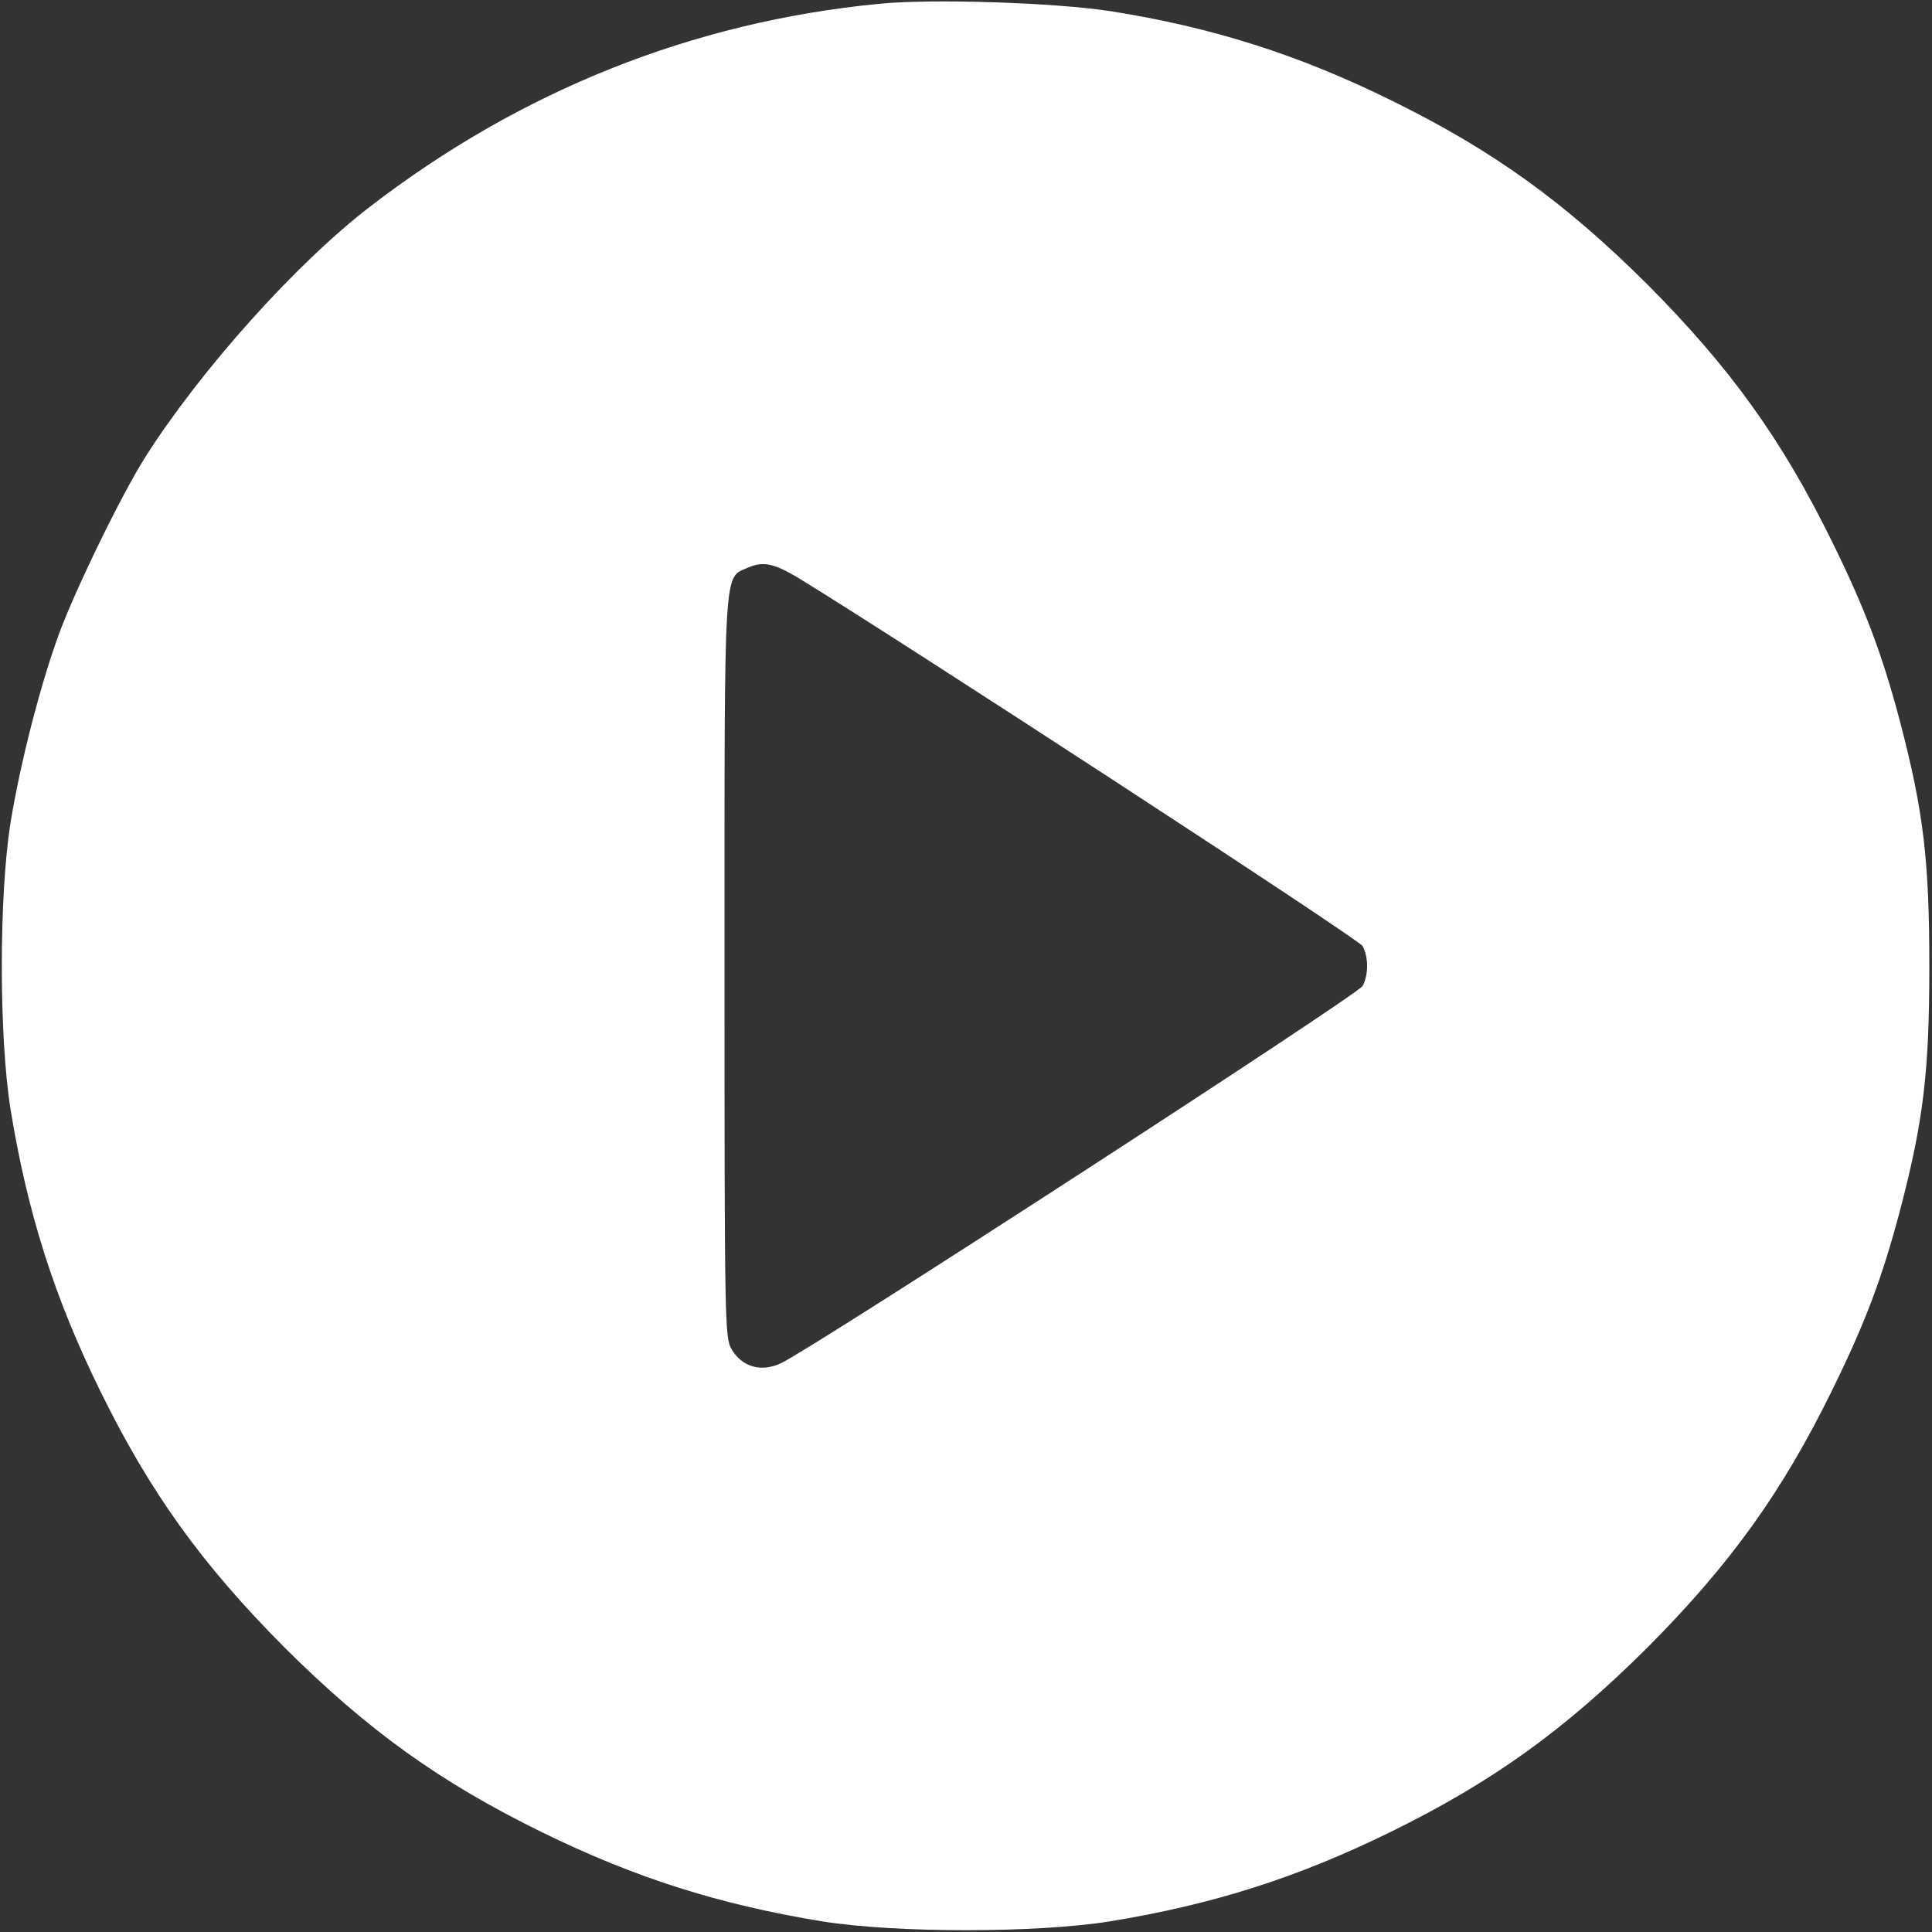 <svg width="26" height="26" viewBox="0 0 26 26" fill="none" xmlns="http://www.w3.org/2000/svg">
<rect x="0" y="0" width="26" height="26" fill="#333333" stroke="none"/>
<g clip-path="url(#clip0_155_1141)">
<path d="M11.832 0.051C9.323 0.294 7.008 1.219 4.977 2.783C3.986 3.544 2.702 4.977 1.96 6.144C1.64 6.647 1.016 7.927 0.792 8.536C0.543 9.217 0.274 10.263 0.142 11.07C-0.015 12.06 -0.015 13.939 0.142 14.93C0.371 16.331 0.731 17.459 1.346 18.713C2.016 20.079 2.712 21.049 3.829 22.171C4.951 23.288 5.921 23.984 7.287 24.654C8.541 25.269 9.669 25.629 11.07 25.858C12.06 26.015 13.939 26.015 14.93 25.858C16.331 25.629 17.459 25.269 18.713 24.654C20.079 23.984 21.049 23.288 22.171 22.171C23.288 21.049 23.984 20.079 24.654 18.713C25.101 17.804 25.325 17.21 25.568 16.296C25.888 15.077 25.964 14.412 25.964 13C25.964 11.588 25.888 10.923 25.568 9.704C25.325 8.79 25.101 8.196 24.654 7.287C23.984 5.921 23.288 4.951 22.171 3.829C21.049 2.712 20.079 2.016 18.713 1.346C17.464 0.731 16.306 0.366 14.955 0.152C14.209 0.035 12.543 -0.02 11.832 0.051ZM10.74 7.775C12.152 8.638 18.286 12.639 18.337 12.731C18.418 12.878 18.418 13.122 18.337 13.269C18.271 13.391 10.903 18.169 10.507 18.347C10.243 18.469 9.989 18.398 9.846 18.159C9.755 18.007 9.75 17.845 9.75 13.01C9.75 7.495 9.735 7.79 10.07 7.637C10.273 7.551 10.415 7.582 10.74 7.775Z" fill="white"/>
</g>
<defs>
<clipPath id="clip0_155_1141">
<rect width="26" height="26" fill="white"/>
</clipPath>
</defs>
</svg>

